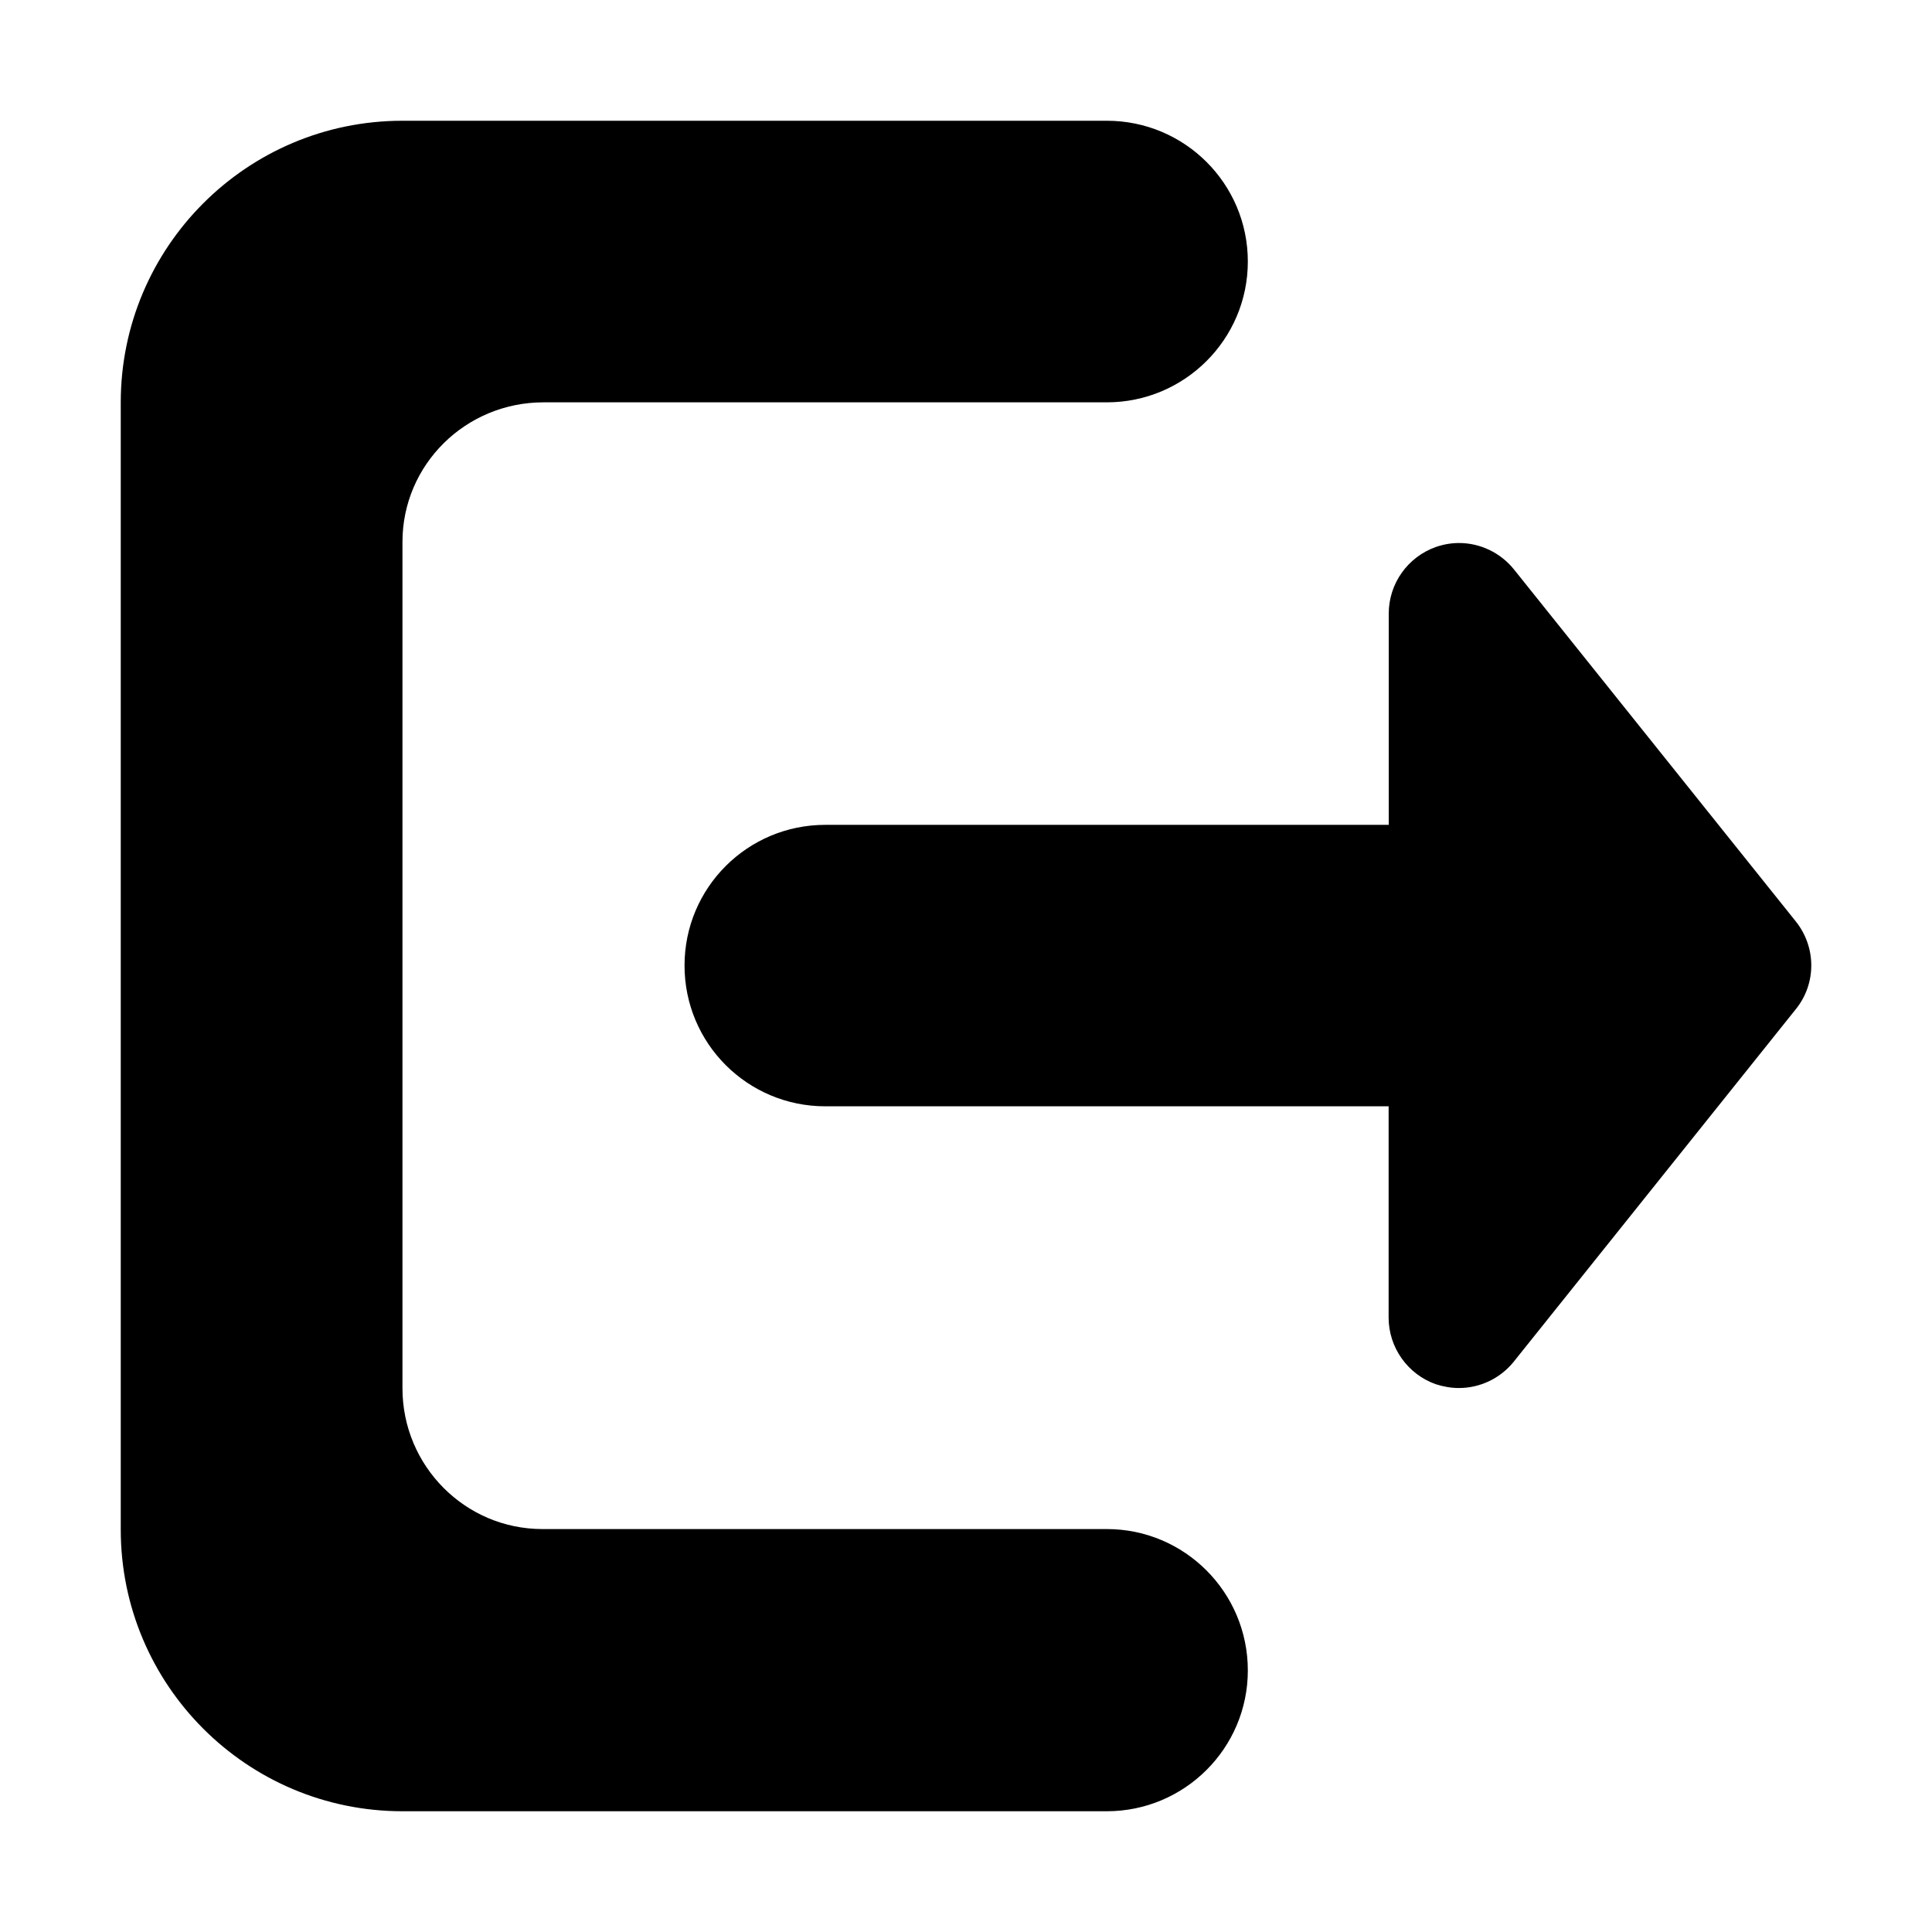 <svg width="16" height="16" viewBox="0 0 16 16" xmlns="http://www.w3.org/2000/svg">
<g id="Frame 1430105500">
<path id="Vector" d="M14.873 7.632L12.539 4.717C12.426 4.576 12.257 4.497 12.083 4.497C12.019 4.497 11.954 4.508 11.891 4.53C11.657 4.613 11.501 4.834 11.501 5.081V6.831H6.835C6.19 6.831 5.669 7.352 5.669 7.996C5.669 8.641 6.19 9.162 6.835 9.162H11.5V10.912C11.5 11.159 11.657 11.38 11.889 11.463C11.954 11.484 12.018 11.495 12.082 11.495C12.255 11.495 12.424 11.417 12.537 11.276L14.871 8.359C15.043 8.148 15.043 7.846 14.873 7.632ZM9.166 12.663H4.492C3.853 12.663 3.333 12.141 3.333 11.497V4.497V4.488C3.333 3.849 3.855 3.332 4.501 3.332H9.166C9.81 3.332 10.334 2.81 10.334 2.166C10.334 1.522 9.812 1 9.166 1H3.333C2.045 1 1 2.045 1 3.333V12.667C1 13.955 2.045 15 3.333 15H9.166C9.81 15 10.334 14.478 10.334 13.834C10.334 13.186 9.81 12.663 9.166 12.663Z"/>
</g>
</svg>

